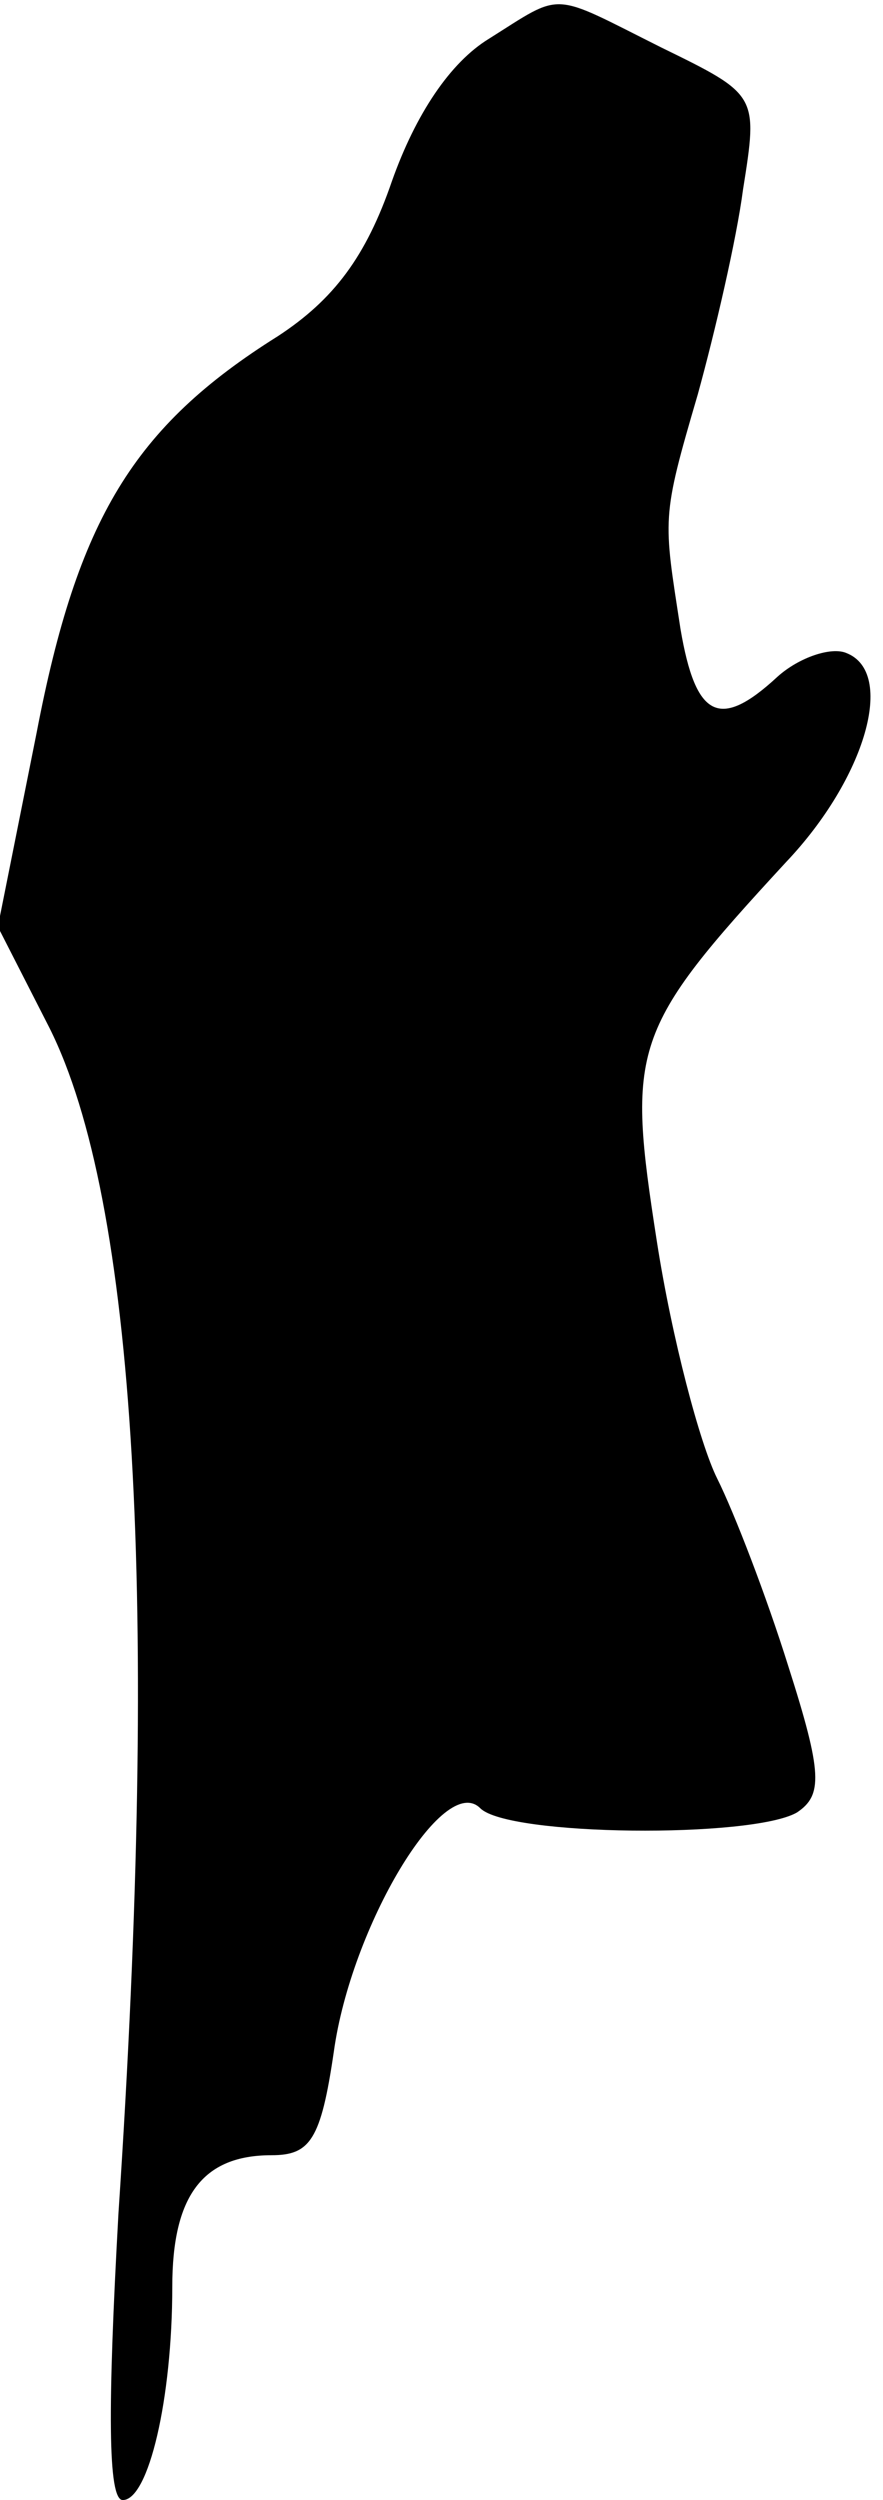 <?xml version="1.0" standalone="no"?>
<!DOCTYPE svg PUBLIC "-//W3C//DTD SVG 20010904//EN"
 "http://www.w3.org/TR/2001/REC-SVG-20010904/DTD/svg10.dtd">
<svg version="1.0" xmlns="http://www.w3.org/2000/svg"
 width="41pt" height="116pt" viewBox="0 0 41 116"
 preserveAspectRatio="xMidYMid meet">
<g transform="translate(0,116) scale(0.1,-0.1)"
fill="#000000" stroke="none">
<path fill="#000000" stroke="none" d="M227 1142 c-18 -11 -34 -35 -45 -66
-12 -35 -27 -55 -53 -72 -67 -42 -93 -85 -112 -184 l-18 -90 24 -47 c40 -80
51 -265 32 -550 -5 -90 -5 -133 2 -133 12 0 23 47 23 99 0 42 14 61 46 61 18
0 23 7 29 48 8 58 51 130 68 113 13 -13 126 -14 147 -2 12 8 12 18 -4 68 -10
32 -25 71 -33 87 -8 16 -21 65 -28 110 -14 90 -12 98 60 176 37 39 51 88 28
97 -7 3 -22 -2 -32 -11 -27 -25 -38 -19 -45 22 -8 52 -9 51 8 109 8 29 18 72
21 95 7 44 7 44 -38 66 -52 26 -45 26 -80 4z"/>
</g>
</svg>
